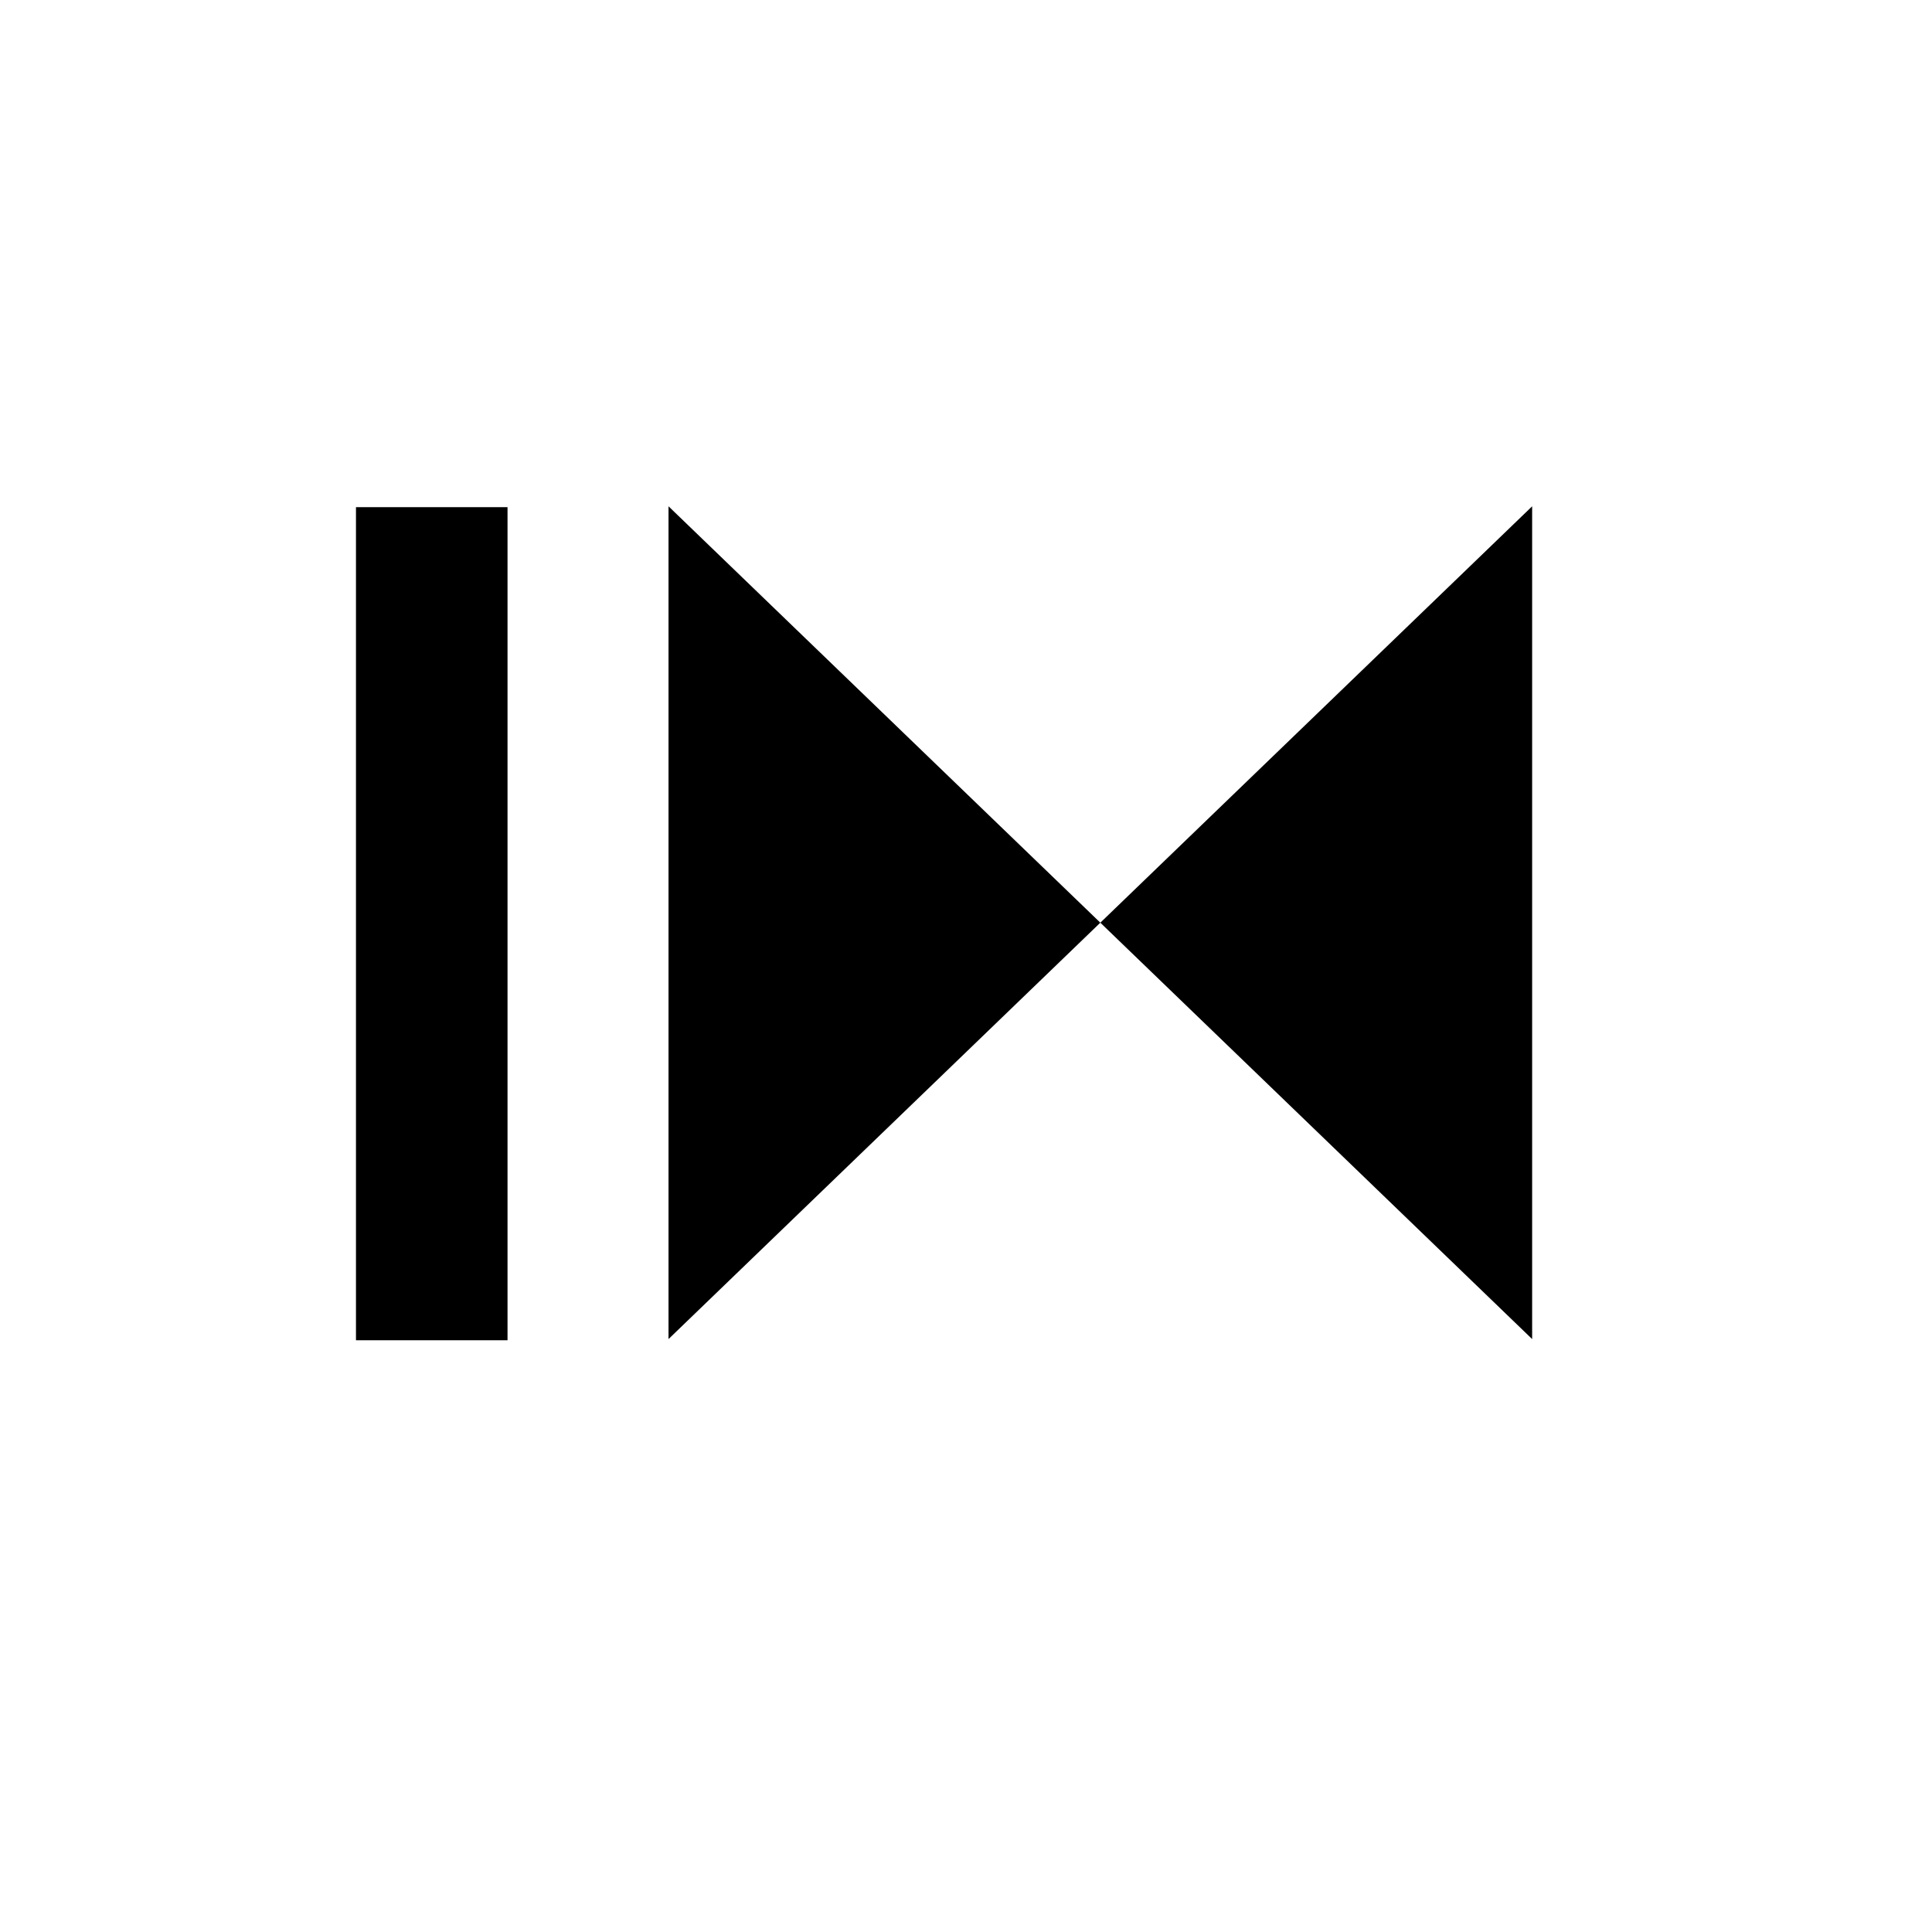 <?xml version="1.0" encoding="UTF-8" standalone="no"?>
<!-- Generator: Adobe Illustrator 16.0.0, SVG Export Plug-In . SVG Version: 6.00 Build 0)  -->

<svg
   xmlns:dc="http://purl.org/dc/elements/1.1/"
   xmlns:cc="http://creativecommons.org/ns#"
   xmlns:rdf="http://www.w3.org/1999/02/22-rdf-syntax-ns#"
   xmlns:svg="http://www.w3.org/2000/svg"
   xmlns="http://www.w3.org/2000/svg"
   xmlns:sodipodi="http://sodipodi.sourceforge.net/DTD/sodipodi-0.dtd"
   xmlns:inkscape="http://www.inkscape.org/namespaces/inkscape"
   version="1.1"
   id="svg644"
   sodipodi:version="0.32"
   sodipodi:docname="valve13.svg"
   inkscape:version="0.91 r13725"
   x="0px"
   y="0px"
   width="579.997px"
   height="579.997px"
   viewBox="0 0 579.997 579.997"
   enable-background="new 0 0 579.997 579.997"
   xml:space="preserve"><defs
     id="defs3340" /><sodipodi:namedview
     inkscape:cy="436.07255"
     inkscape:cx="175.87408"
     borderopacity="1.0"
     pagecolor="#ffffff"
     bordercolor="#666666"
     inkscape:zoom="0.65278562"
     id="base"
     inkscape:current-layer="svg644"
     inkscape:window-y="0"
     inkscape:window-x="-7"
     inkscape:pageshadow="2"
     inkscape:window-width="1278"
     inkscape:pageopacity="0.0"
     inkscape:window-height="1008"
     showgrid="false"
     inkscape:window-maximized="0"
     showguides="false"
     inkscape:snap-grids="true"
     inkscape:guide-bbox="true"
     inkscape:snap-bbox="true"><sodipodi:guide
       position="263.221,752.834"
       orientation="1,0"
       id="guide4233" /></sodipodi:namedview><path
     style="fill:#000000;fill-opacity:1"
     d="m 200.693,151.996 0,250 129.632,-125 -129.632,-125 z m 129.632,125 129.632,125 0,-250 -129.632,125 z"
     id="path4201"
     inkscape:connector-curvature="0" /><rect
     style="fill:#000000;fill-opacity:1;stroke-width:40;stroke-linecap:round;stroke-linejoin:round;stroke-miterlimit:4;stroke-dasharray:none"
     id="rect4731"
     width="45.495"
     height="250.097"
     x="106.865"
     y="152.253"
     ry="0" /></svg>